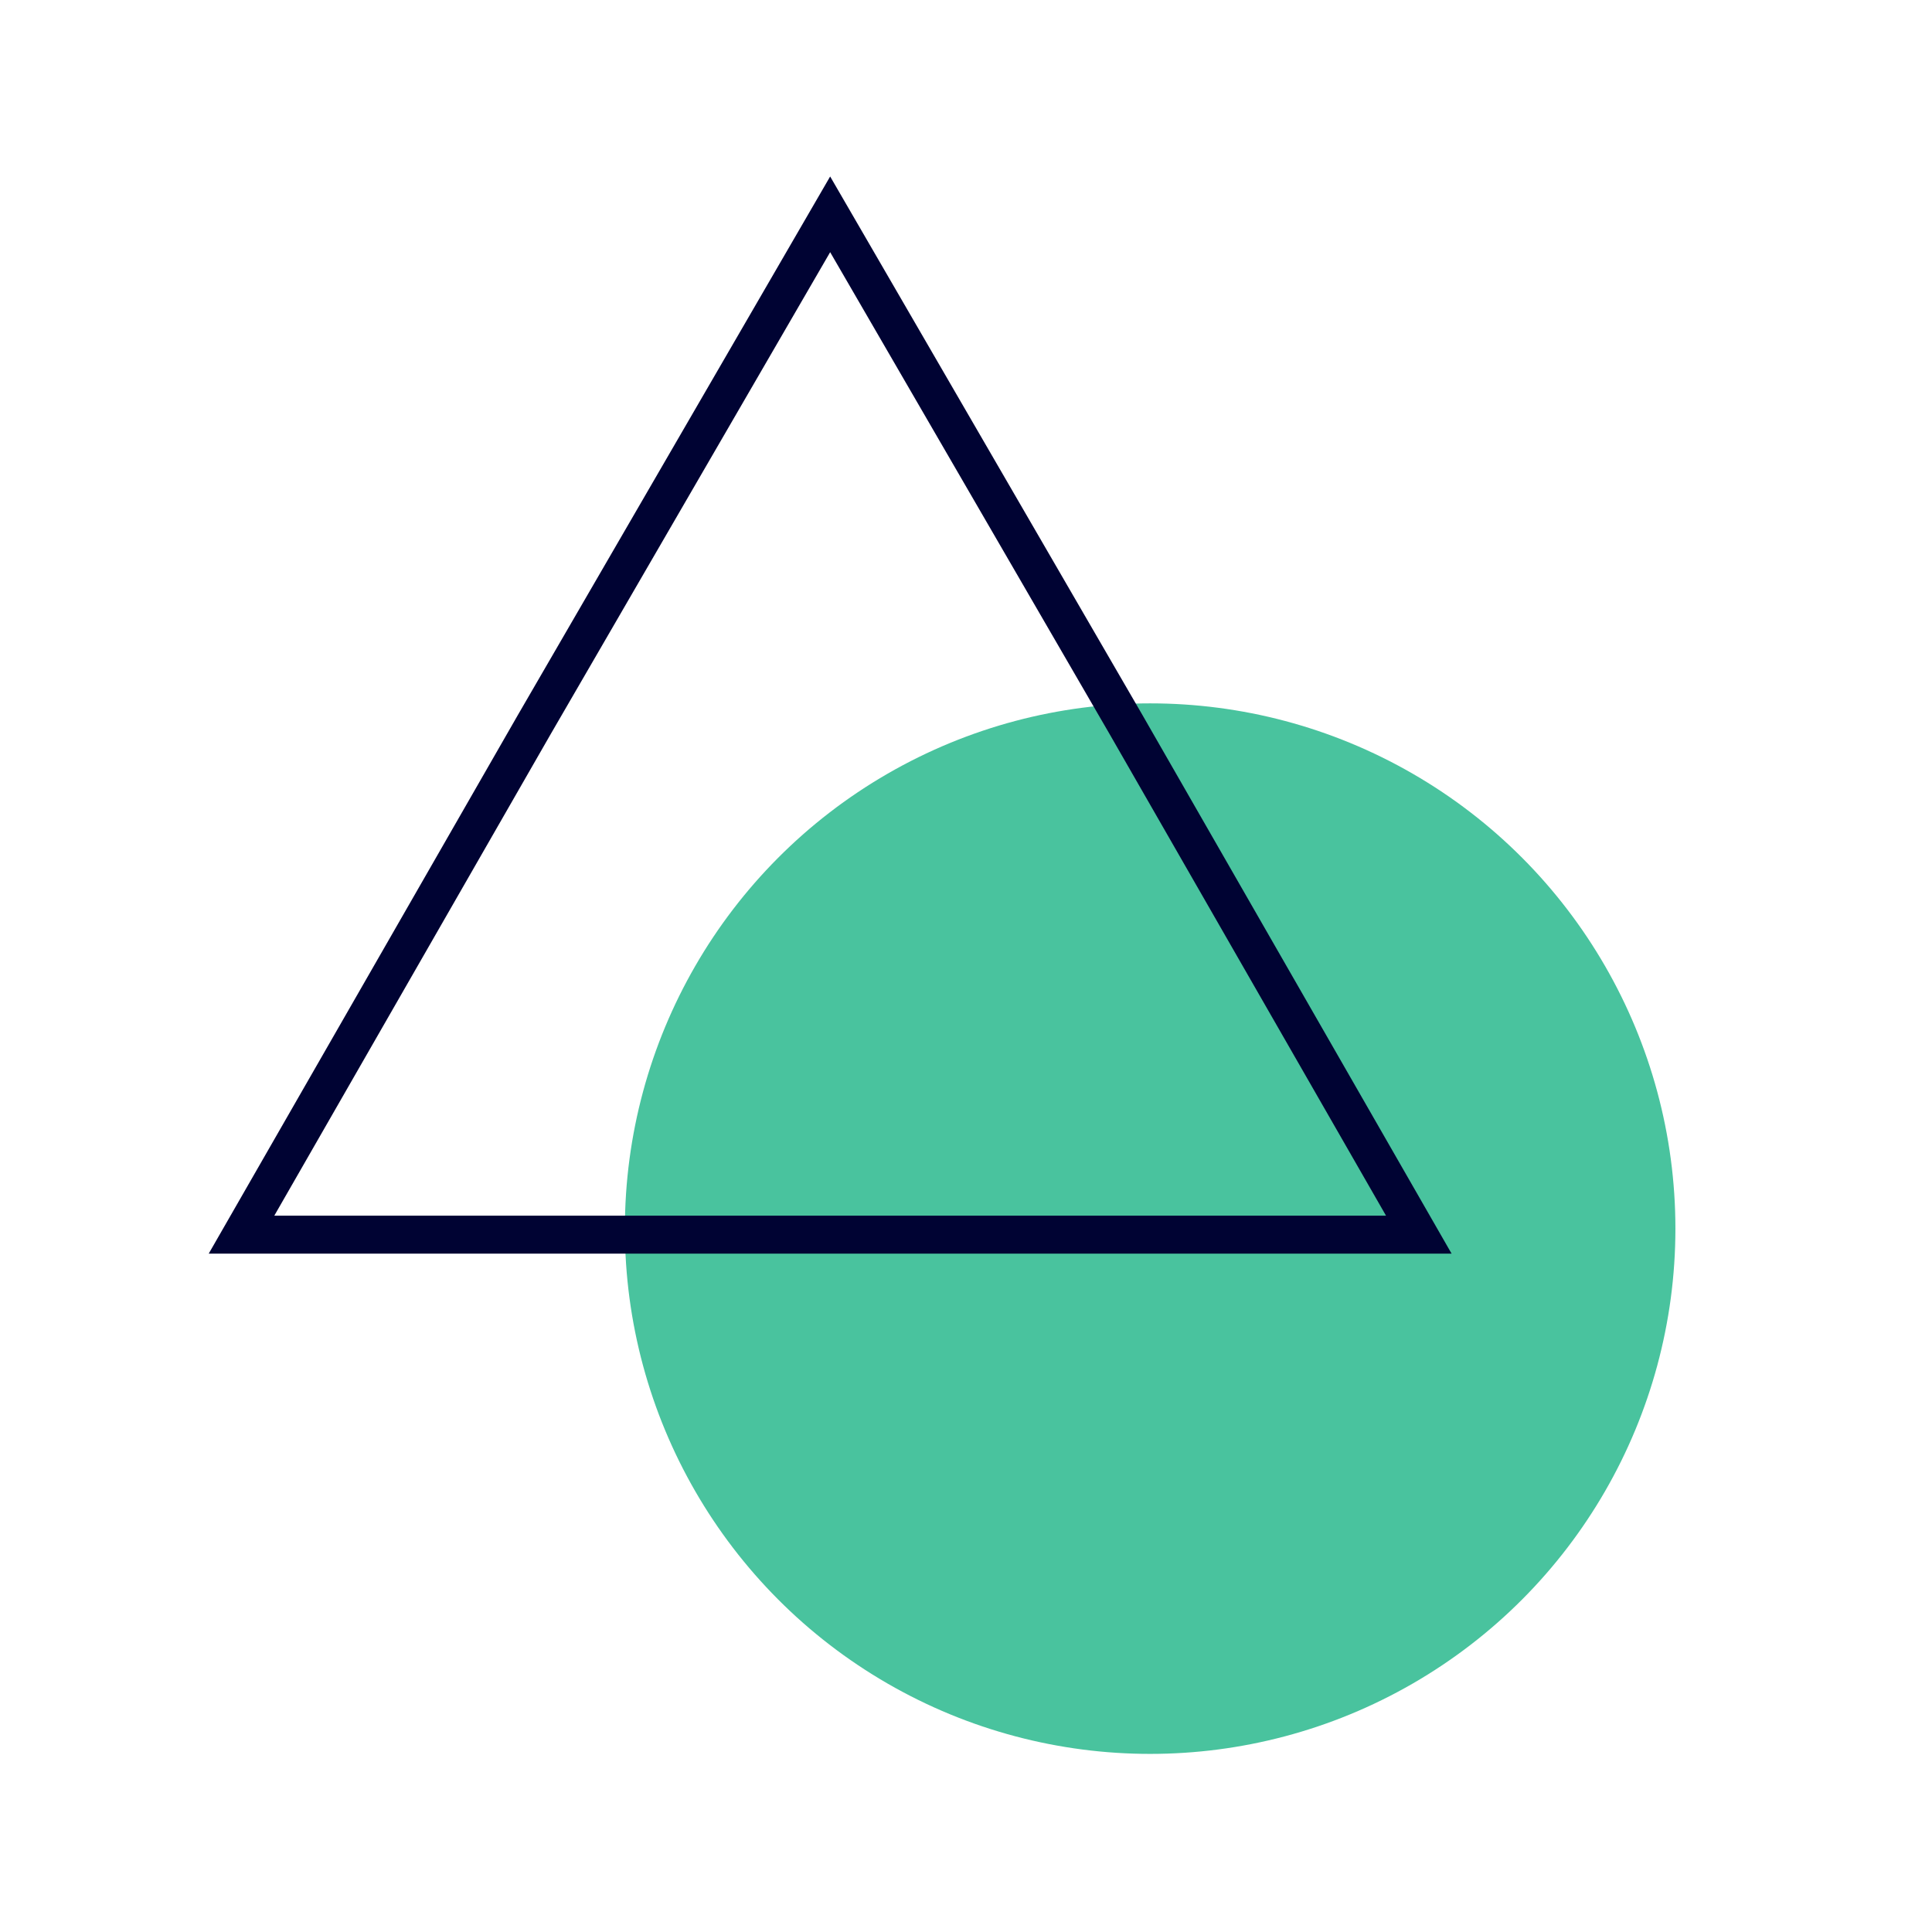 <?xml version="1.0" encoding="utf-8"?>
<!-- Generator: Adobe Illustrator 22.1.0, SVG Export Plug-In . SVG Version: 6.00 Build 0)  -->
<svg version="1.1" id="Layer_1" xmlns="http://www.w3.org/2000/svg" xmlns:xlink="http://www.w3.org/1999/xlink" x="0px" y="0px"
	 viewBox="0 0 64 64" style="enable-background:new 0 0 64 64;" xml:space="preserve">
<style type="text/css">
	.st0{fill:#49C39E;}
	.st1{fill:none;stroke:#000333;stroke-width:1.258;stroke-miterlimit:10;}
</style>
<g>
	<circle class="st0" cx="38.1" cy="40.7" r="17.4"/>
	<polygon class="st1" points="27.5,40.9 8,40.9 17.7,24 27.5,7.1 37.3,24 47,40.9 	"/>
</g>
</svg>
